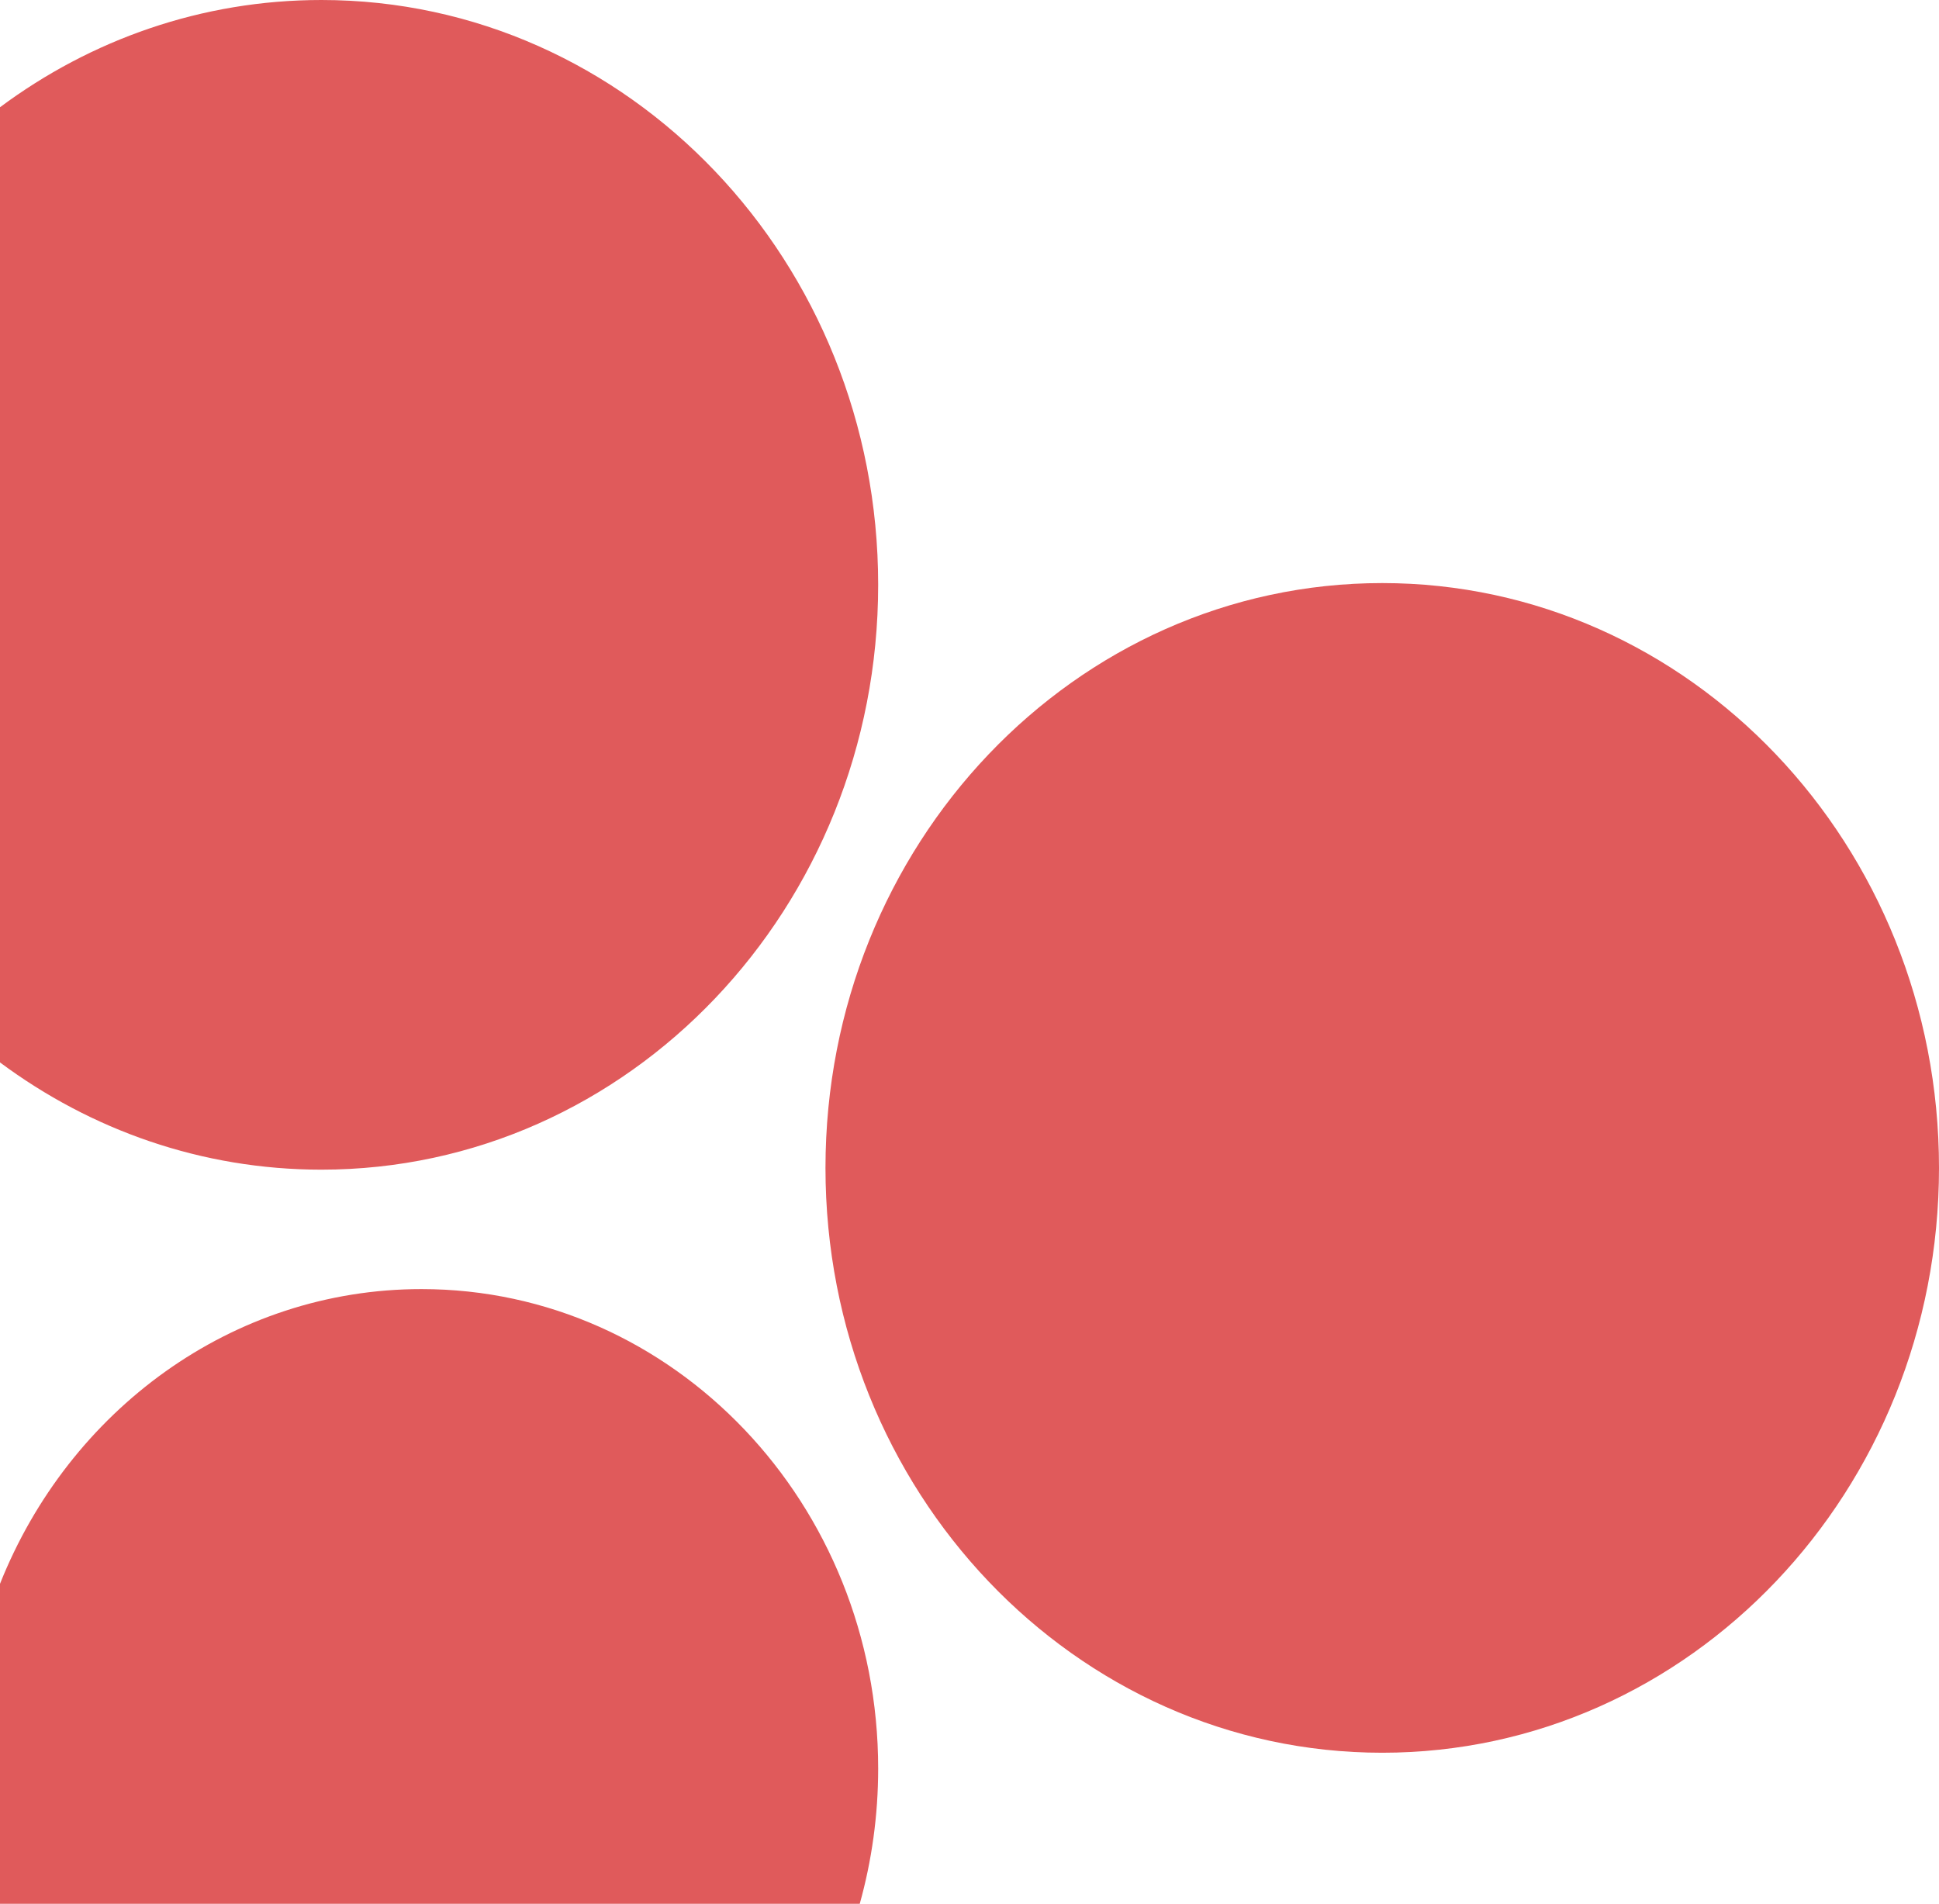<svg width="552" height="542" viewBox="0 0 552 542" fill="none" xmlns="http://www.w3.org/2000/svg">
<path d="M244.757 542H0V450.908C19.612 401.629 65.955 367 120 367C191.797 367 250 428.113 250 503.5C250 516.869 248.169 529.79 244.757 542Z" fill="#E05A5B"/>
<path d="M0 302.471C25.847 321.7 57.417 333 91.5 333C179.037 333 250 258.455 250 166.5C250 74.545 179.037 0 91.5 0C57.417 0 25.847 11.3 0 30.529V302.471Z" fill="#E05A5B"/>
<path d="M393.5 499C481.037 499 552 424.455 552 332.5C552 240.545 481.037 166 393.5 166C305.963 166 235 240.545 235 332.5C235 424.455 305.963 499 393.5 499Z" fill="#E05A5B"/>
</svg>
